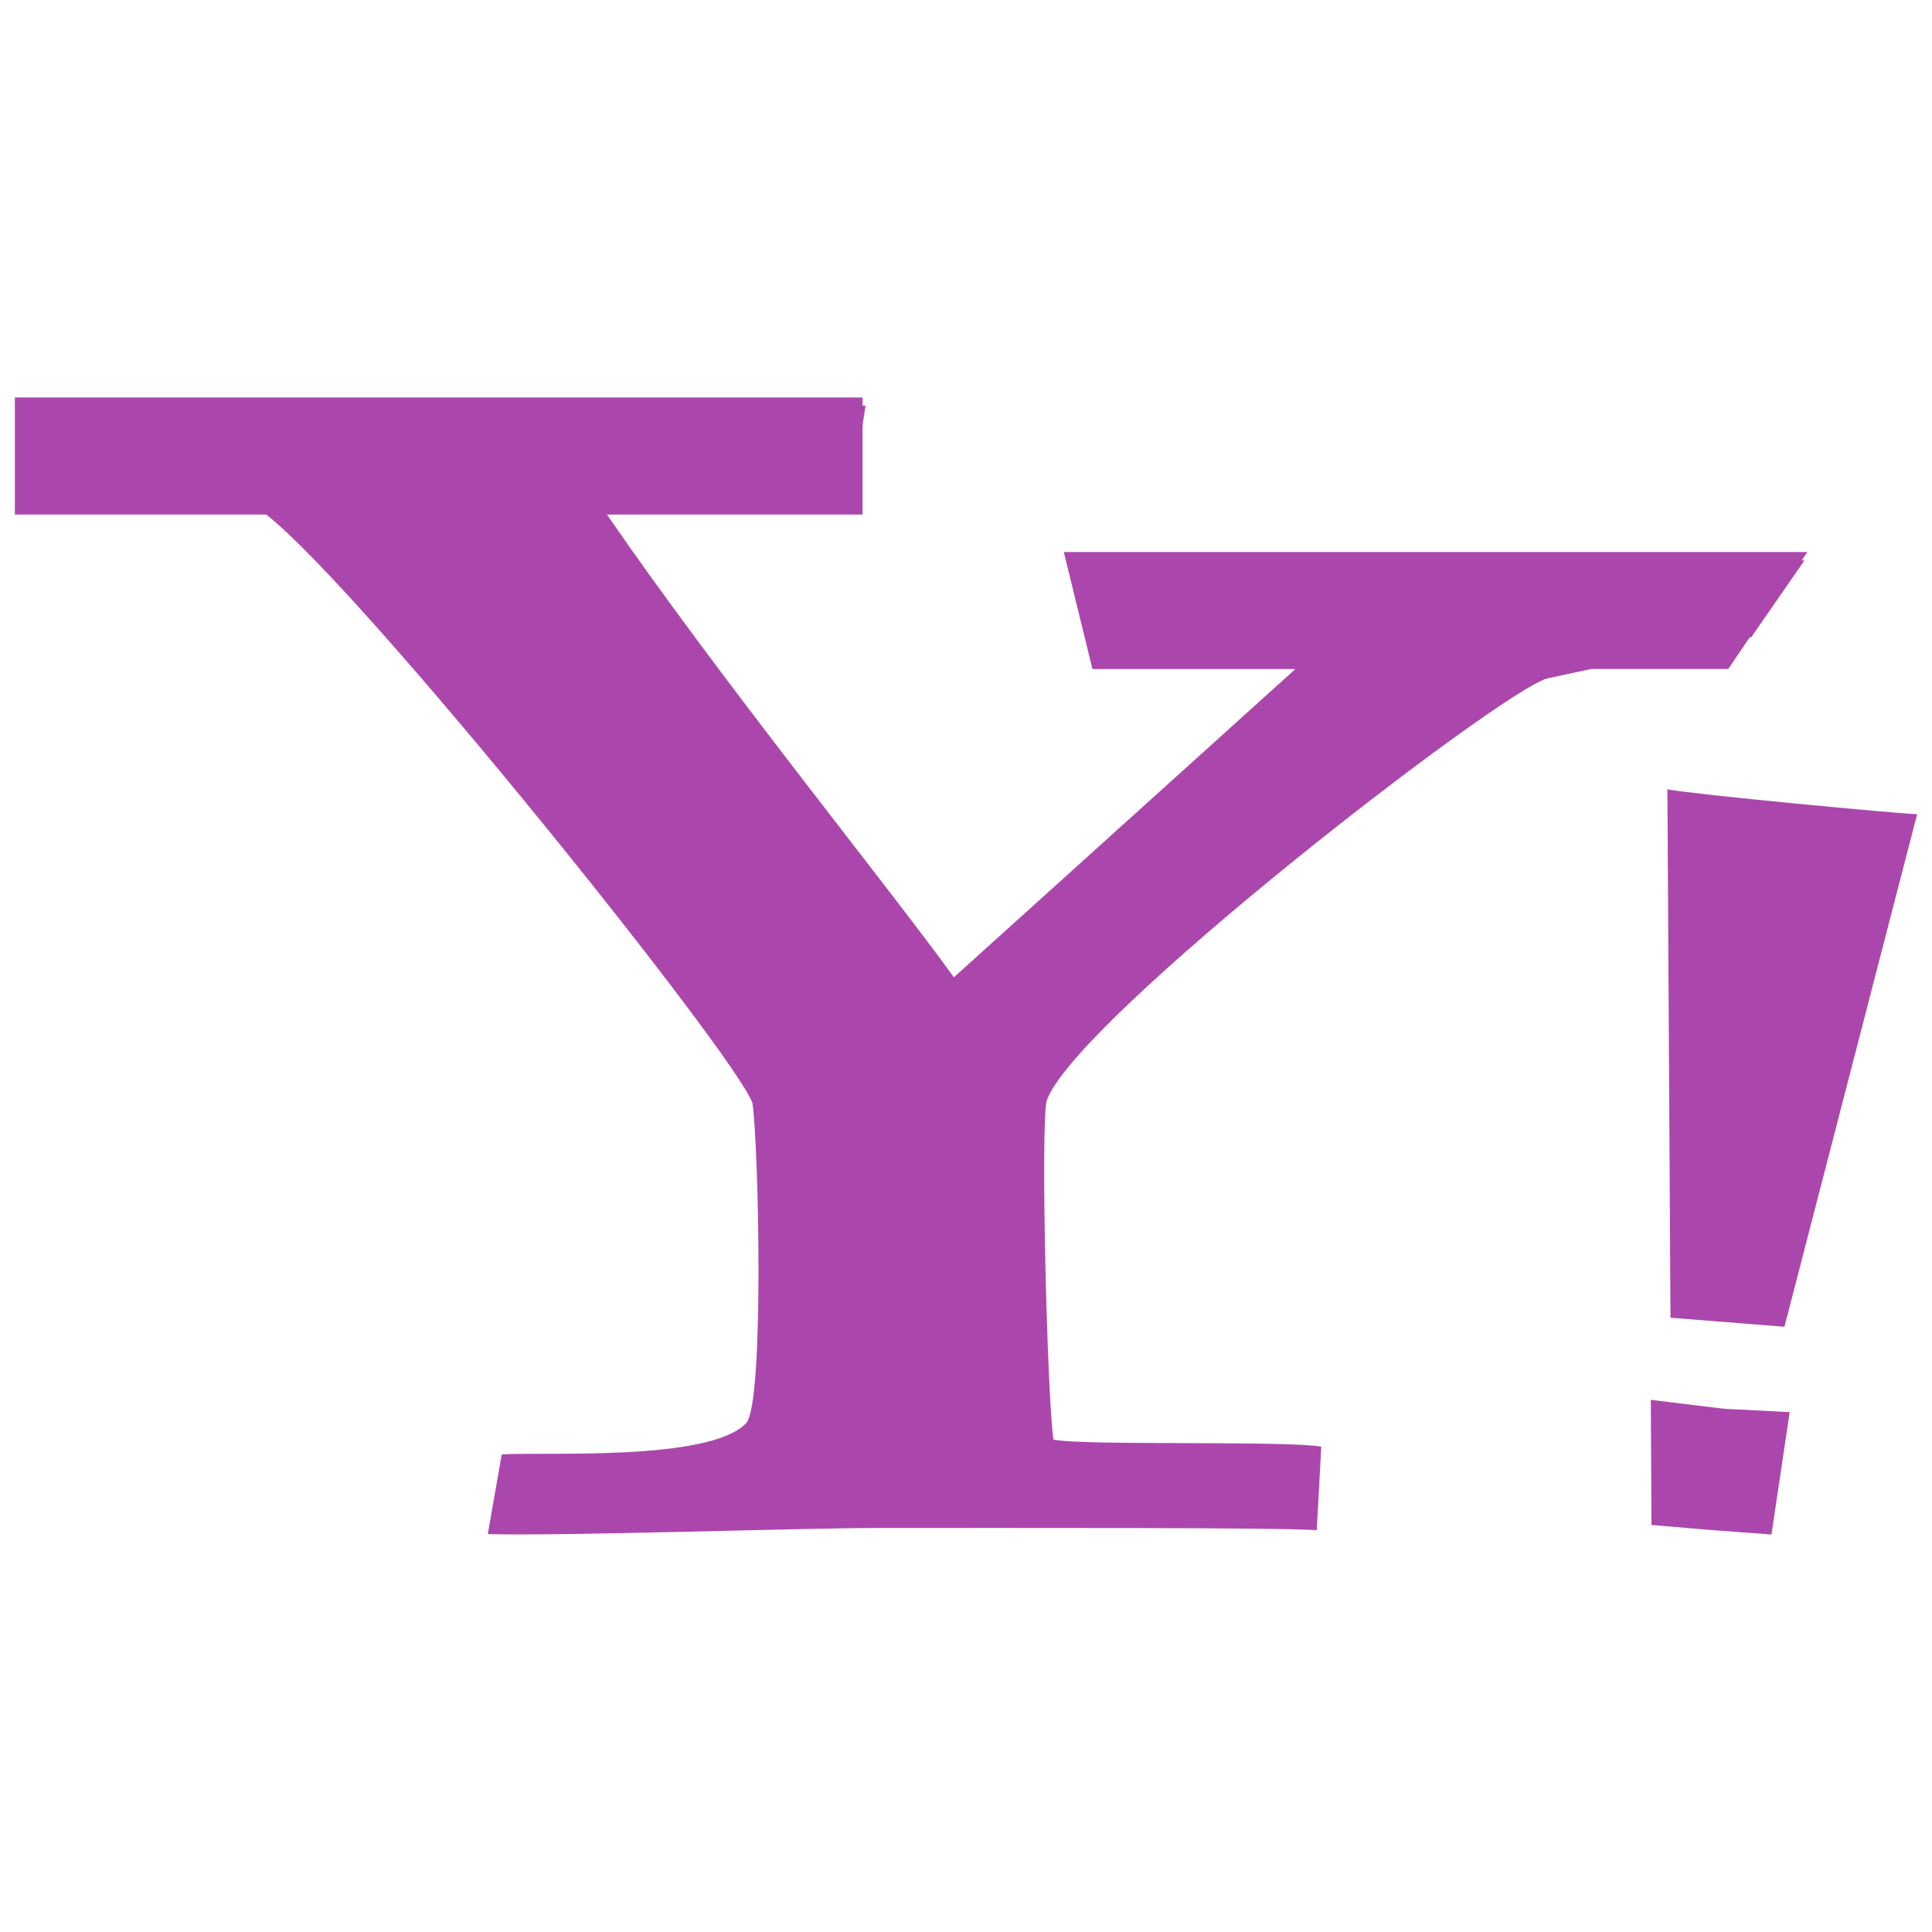 <?xml version="1.0" encoding="utf-8"?>
<!-- Generator: Adobe Illustrator 16.0.0, SVG Export Plug-In . SVG Version: 6.00 Build 0)  -->
<!DOCTYPE svg PUBLIC "-//W3C//DTD SVG 1.1//EN" "http://www.w3.org/Graphics/SVG/1.1/DTD/svg11.dtd">
<svg version="1.1" id="Layer_1" xmlns="http://www.w3.org/2000/svg" xmlns:xlink="http://www.w3.org/1999/xlink" x="0px" y="0px"
	 width="130px" height="130px" viewBox="0 0 130 130" enable-background="new 0 0 130 130" xml:space="preserve">
<rect fill="none" width="130" height="130"/>
<g id="Shape_20_1_">
	<path fill="#AB47AC" d="M117.726,42.894c0.034-0.012,0.086-0.023,0.117-0.023l3.571-5.157c-0.051,0-0.136-0.011-0.176-0.011
		l0.375-0.558H71.581l1.927,7.873h13.656L64.184,65.76c-4.685-6.483-15.676-19.974-23.341-31.137h17.196v-5.994l0.199-1.32
		c-0.054-0.012-0.145-0.023-0.199-0.023v-0.541H1v7.878h16.914c6.563,5.134,31.678,36.487,32.72,39.612
		c0.415,2.926,0.803,20.22-0.427,21.523c-2.471,2.612-13.73,1.912-16.448,2.111l-0.937,5.356c4.958,0.143,21.104-0.41,26.125-0.41
		c9.885,0,27.206-0.039,29.654,0.148l0.305-5.624c-2.502-0.416-16.138-0.051-18.022-0.473c-0.415-2.727-0.877-20.925-0.458-22.798
		c1.884-5.441,30.542-27.573,33.676-28.416c0.709-0.148,1.762-0.376,2.96-0.638h9.229L117.726,42.894z M112.403,88.666l7.668,0.608
		L129,54.785c-1.492-0.051-15.042-1.332-16.804-1.673L112.403,88.666z M111.08,94.193l0.043,8.419l3.885,0.33l4.189,0.312
		l1.227-8.236l-4.414-0.223L111.08,94.193z"/>
</g>
</svg>
